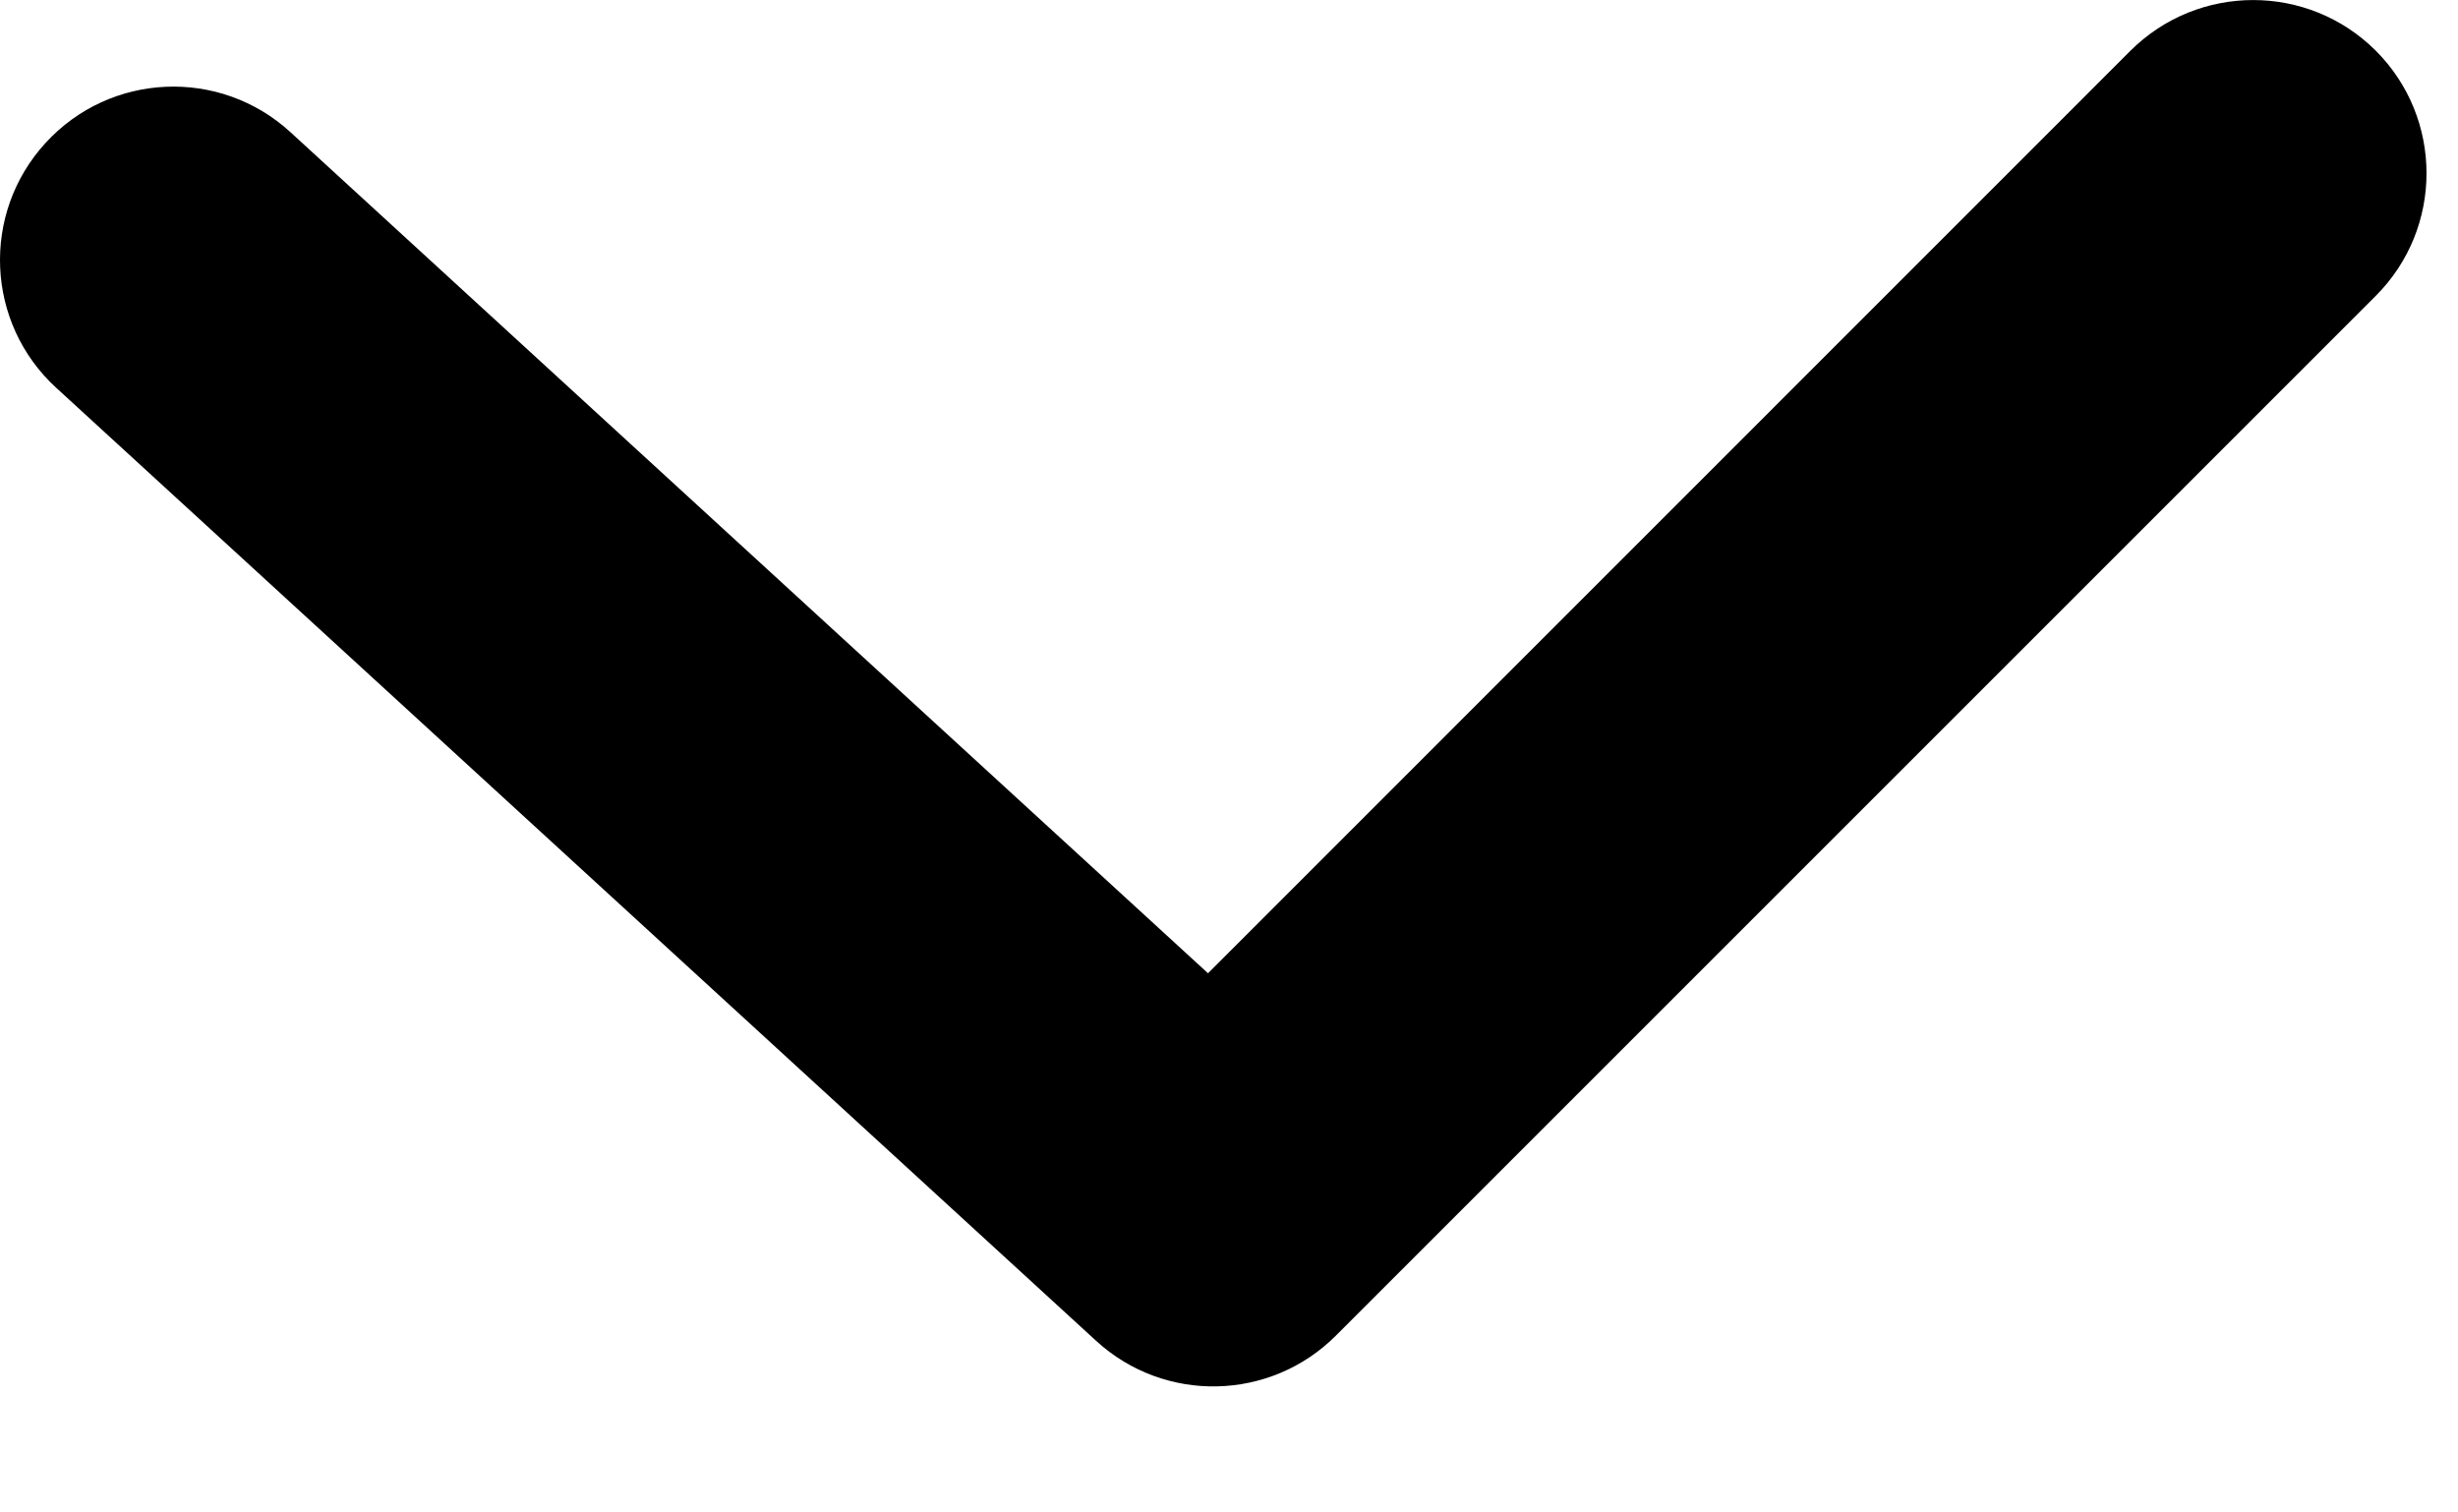 <svg width="13" height="8" viewBox="0 0 13 8" fill="none" xmlns="http://www.w3.org/2000/svg">
<path d="M11.268 0.268C11.627 -0.089 12.207 -0.089 12.565 0.268C12.923 0.626 12.923 1.207 12.565 1.565L7.065 7.065C6.718 7.412 6.159 7.424 5.797 7.092L0.297 2.051C-0.076 1.709 -0.101 1.129 0.241 0.756C0.583 0.382 1.163 0.357 1.536 0.699L6.389 5.148L11.268 0.268Z" fill="black"/>
</svg>
